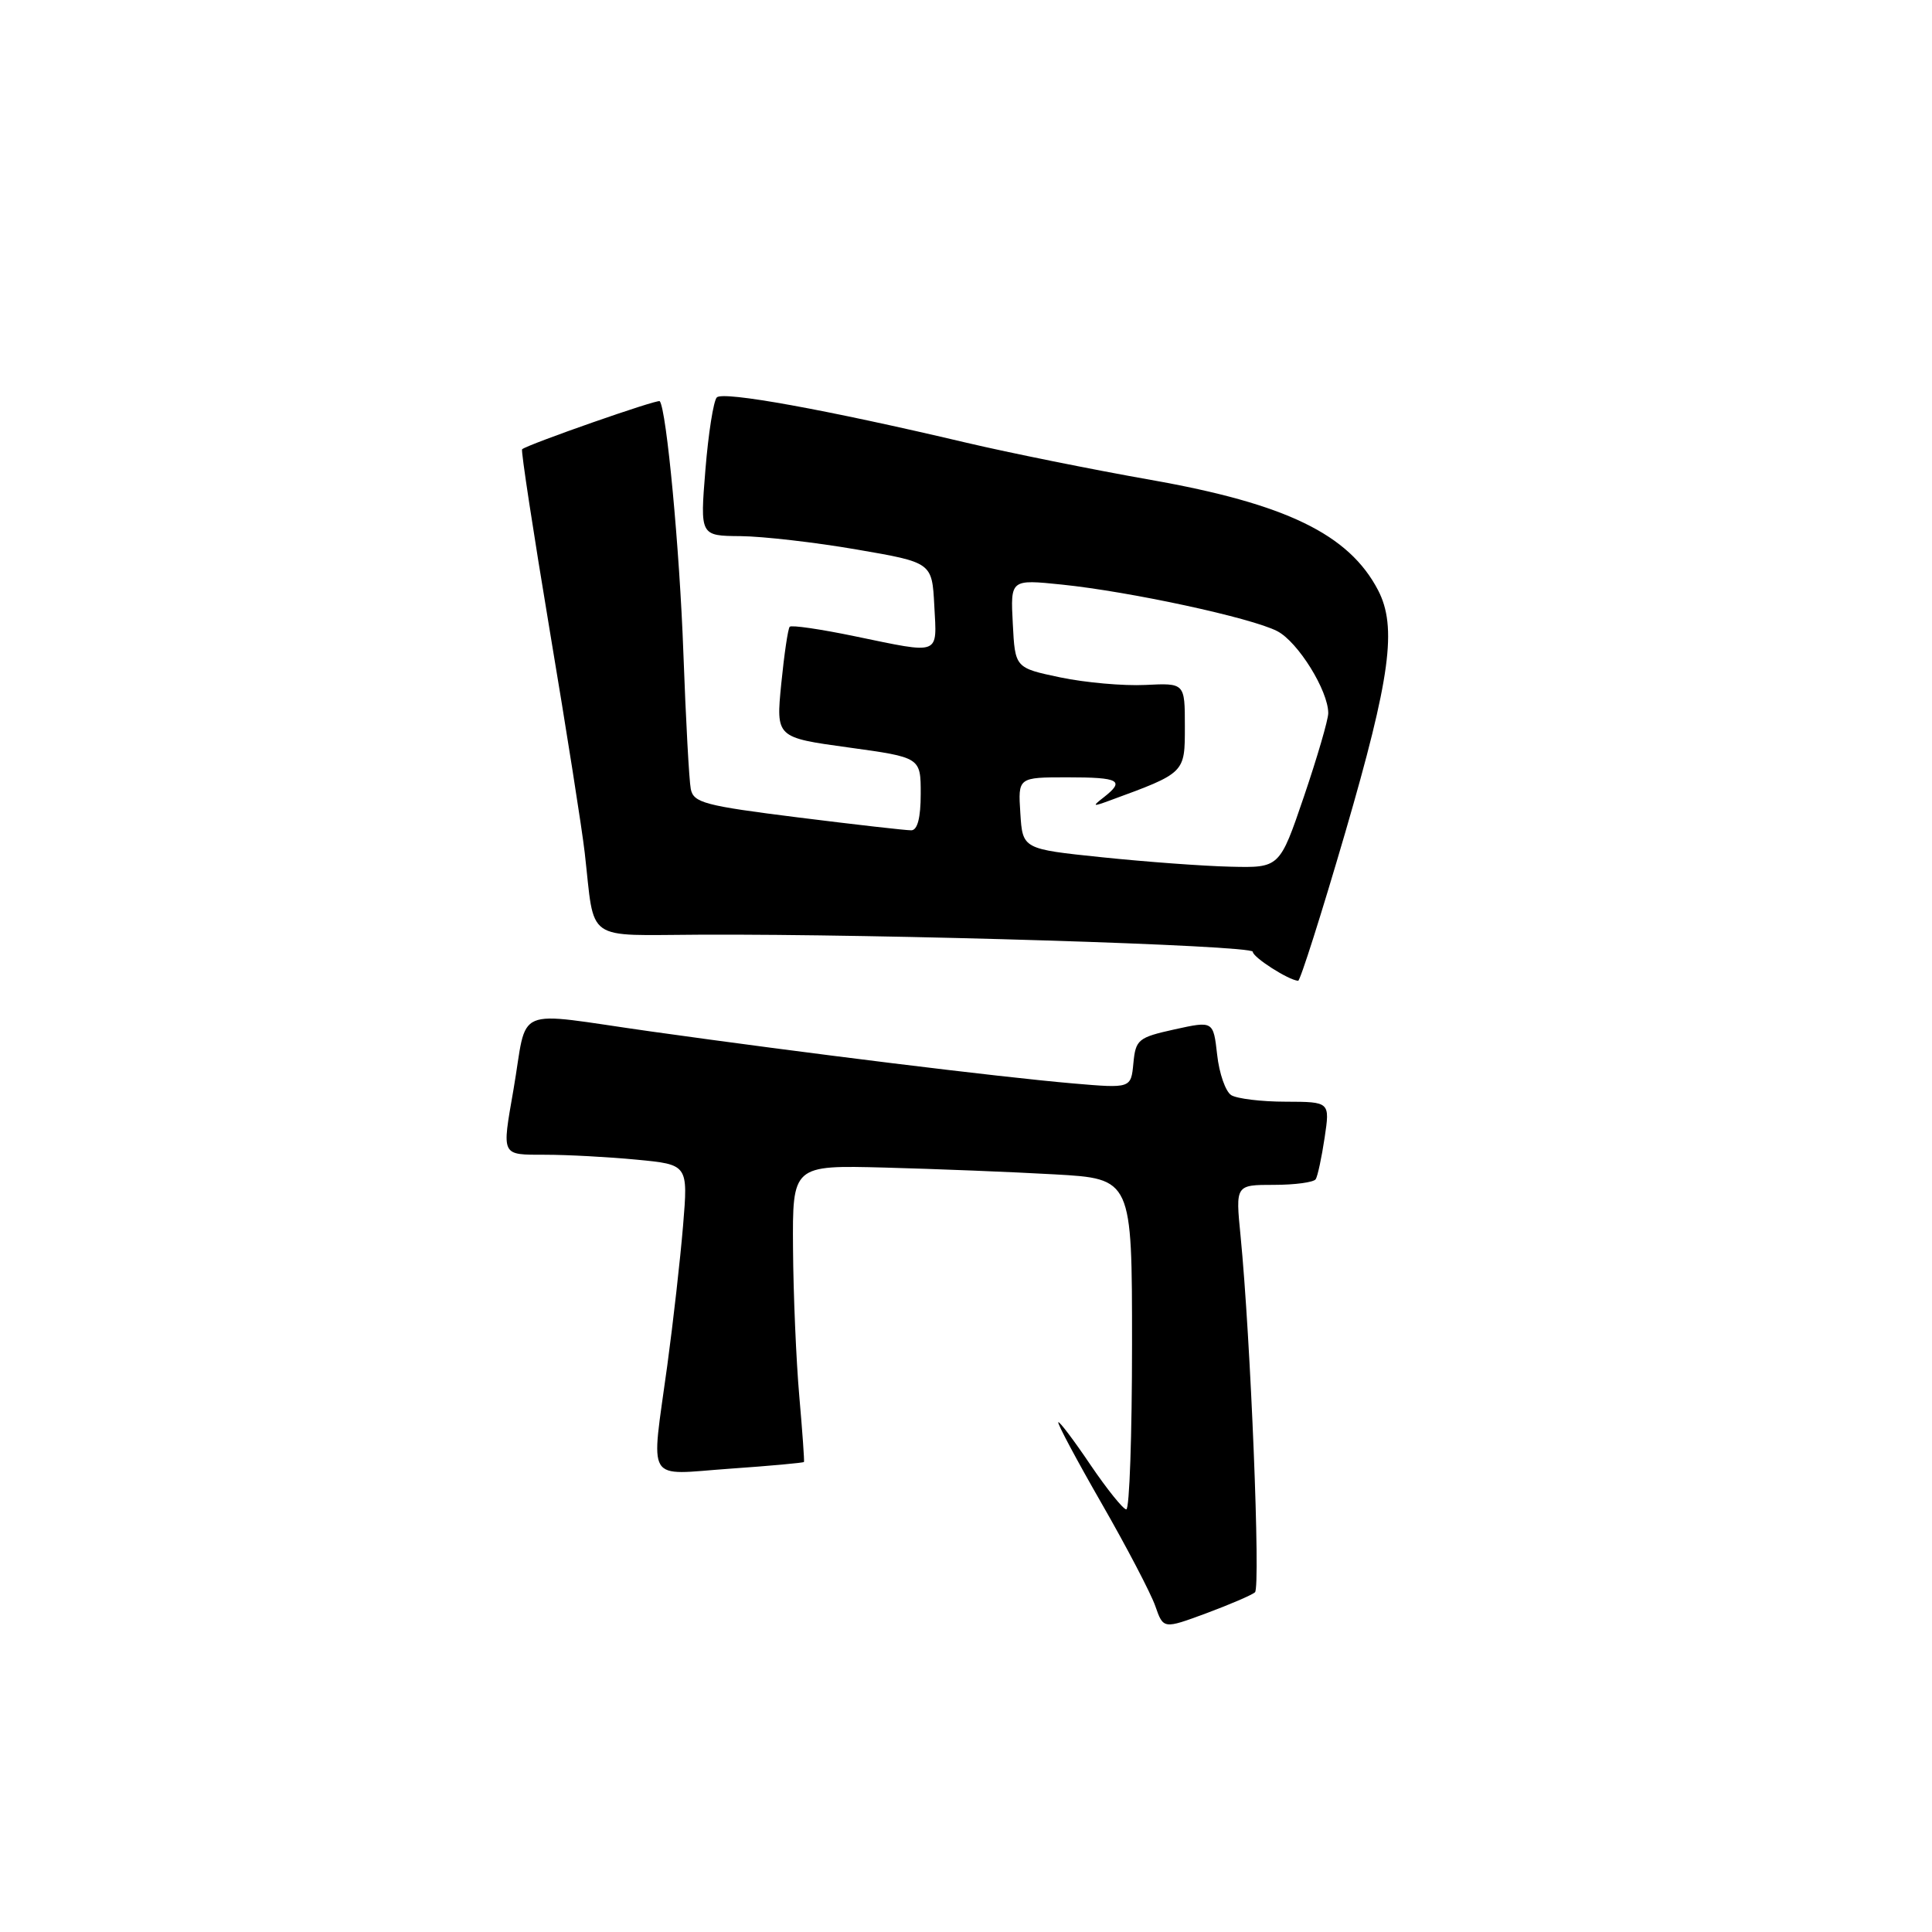 <?xml version="1.0" encoding="UTF-8" standalone="no"?>
<!DOCTYPE svg PUBLIC "-//W3C//DTD SVG 1.1//EN" "http://www.w3.org/Graphics/SVG/1.1/DTD/svg11.dtd" >
<svg xmlns="http://www.w3.org/2000/svg" xmlns:xlink="http://www.w3.org/1999/xlink" version="1.1" viewBox="0 0 256 256">
 <g >
 <path fill="currentColor"
d=" M 166.29 210.99 C 167.05 210.34 165.72 177.41 164.38 163.75 C 163.71 157.00 163.71 157.00 168.80 157.00 C 171.59 157.00 174.09 156.66 174.34 156.25 C 174.60 155.84 175.13 153.36 175.52 150.75 C 176.23 146.00 176.23 146.00 170.36 145.98 C 167.14 145.98 163.89 145.58 163.14 145.11 C 162.39 144.63 161.55 142.23 161.28 139.76 C 160.77 135.27 160.77 135.27 155.63 136.40 C 150.81 137.47 150.48 137.74 150.18 140.88 C 149.86 144.22 149.86 144.22 142.18 143.56 C 132.26 142.70 106.87 139.57 86.22 136.67 C 67.60 134.05 70.00 133.02 68.03 144.43 C 66.49 153.29 66.35 153.00 72.25 153.01 C 75.14 153.01 80.58 153.30 84.34 153.66 C 91.18 154.31 91.18 154.31 90.51 162.40 C 90.14 166.86 89.20 175.19 88.42 180.92 C 86.25 196.86 85.38 195.41 96.70 194.61 C 102.04 194.24 106.46 193.83 106.53 193.72 C 106.60 193.60 106.32 189.68 105.91 185.00 C 105.50 180.32 105.12 171.53 105.08 165.45 C 105.00 154.39 105.00 154.39 117.25 154.71 C 123.99 154.89 134.11 155.29 139.75 155.61 C 150.00 156.19 150.00 156.19 150.00 178.10 C 150.00 190.14 149.66 200.00 149.24 200.00 C 148.83 200.00 146.69 197.34 144.49 194.10 C 142.30 190.85 140.38 188.31 140.23 188.45 C 140.07 188.60 142.66 193.45 145.98 199.23 C 149.30 205.01 152.49 211.12 153.08 212.80 C 154.15 215.87 154.15 215.87 159.83 213.77 C 162.95 212.61 165.86 211.36 166.29 210.99 Z  M 178.27 110.25 C 184.24 89.74 185.14 83.09 182.60 78.20 C 178.74 70.80 170.42 66.76 152.50 63.59 C 144.80 62.23 133.78 60.01 128.00 58.65 C 109.53 54.29 95.79 51.80 94.98 52.66 C 94.54 53.12 93.86 57.44 93.47 62.25 C 92.76 71.00 92.76 71.00 98.13 71.04 C 101.08 71.07 108.00 71.86 113.50 72.81 C 123.50 74.53 123.50 74.53 123.80 80.26 C 124.15 86.91 124.74 86.68 113.28 84.31 C 108.76 83.37 104.87 82.80 104.64 83.05 C 104.41 83.30 103.91 86.70 103.52 90.61 C 102.82 97.72 102.82 97.72 112.41 99.04 C 122.00 100.36 122.00 100.36 122.00 105.18 C 122.00 108.36 121.57 110.01 120.75 110.02 C 120.06 110.03 113.30 109.26 105.72 108.31 C 93.36 106.76 91.89 106.37 91.53 104.54 C 91.31 103.42 90.87 95.30 90.55 86.50 C 90.06 72.82 88.32 54.28 87.42 53.16 C 87.18 52.85 69.97 58.87 69.18 59.53 C 69.01 59.68 70.67 70.53 72.86 83.65 C 75.06 96.77 77.14 109.97 77.48 113.00 C 78.85 125.02 77.28 123.91 92.82 123.85 C 117.16 123.74 166.00 125.25 166.00 126.11 C 166.00 126.84 170.70 129.86 172.01 129.96 C 172.28 129.98 175.10 121.11 178.27 110.25 Z  M 146.00 113.59 C 135.50 112.50 135.50 112.50 135.20 107.75 C 134.89 103.00 134.89 103.00 141.45 103.00 C 148.34 103.00 149.10 103.42 146.25 105.65 C 144.69 106.86 144.77 106.91 147.00 106.09 C 157.09 102.39 157.00 102.47 157.00 96.24 C 157.00 90.50 157.00 90.50 151.75 90.76 C 148.86 90.90 143.80 90.45 140.50 89.76 C 134.50 88.50 134.50 88.50 134.20 82.63 C 133.89 76.76 133.89 76.76 140.70 77.46 C 149.75 78.39 165.82 81.86 169.24 83.63 C 171.98 85.04 176.00 91.51 176.00 94.50 C 176.00 95.36 174.55 100.33 172.78 105.54 C 169.56 115.00 169.56 115.00 163.03 114.84 C 159.44 114.76 151.78 114.19 146.00 113.59 Z "/>
</g>
</svg>